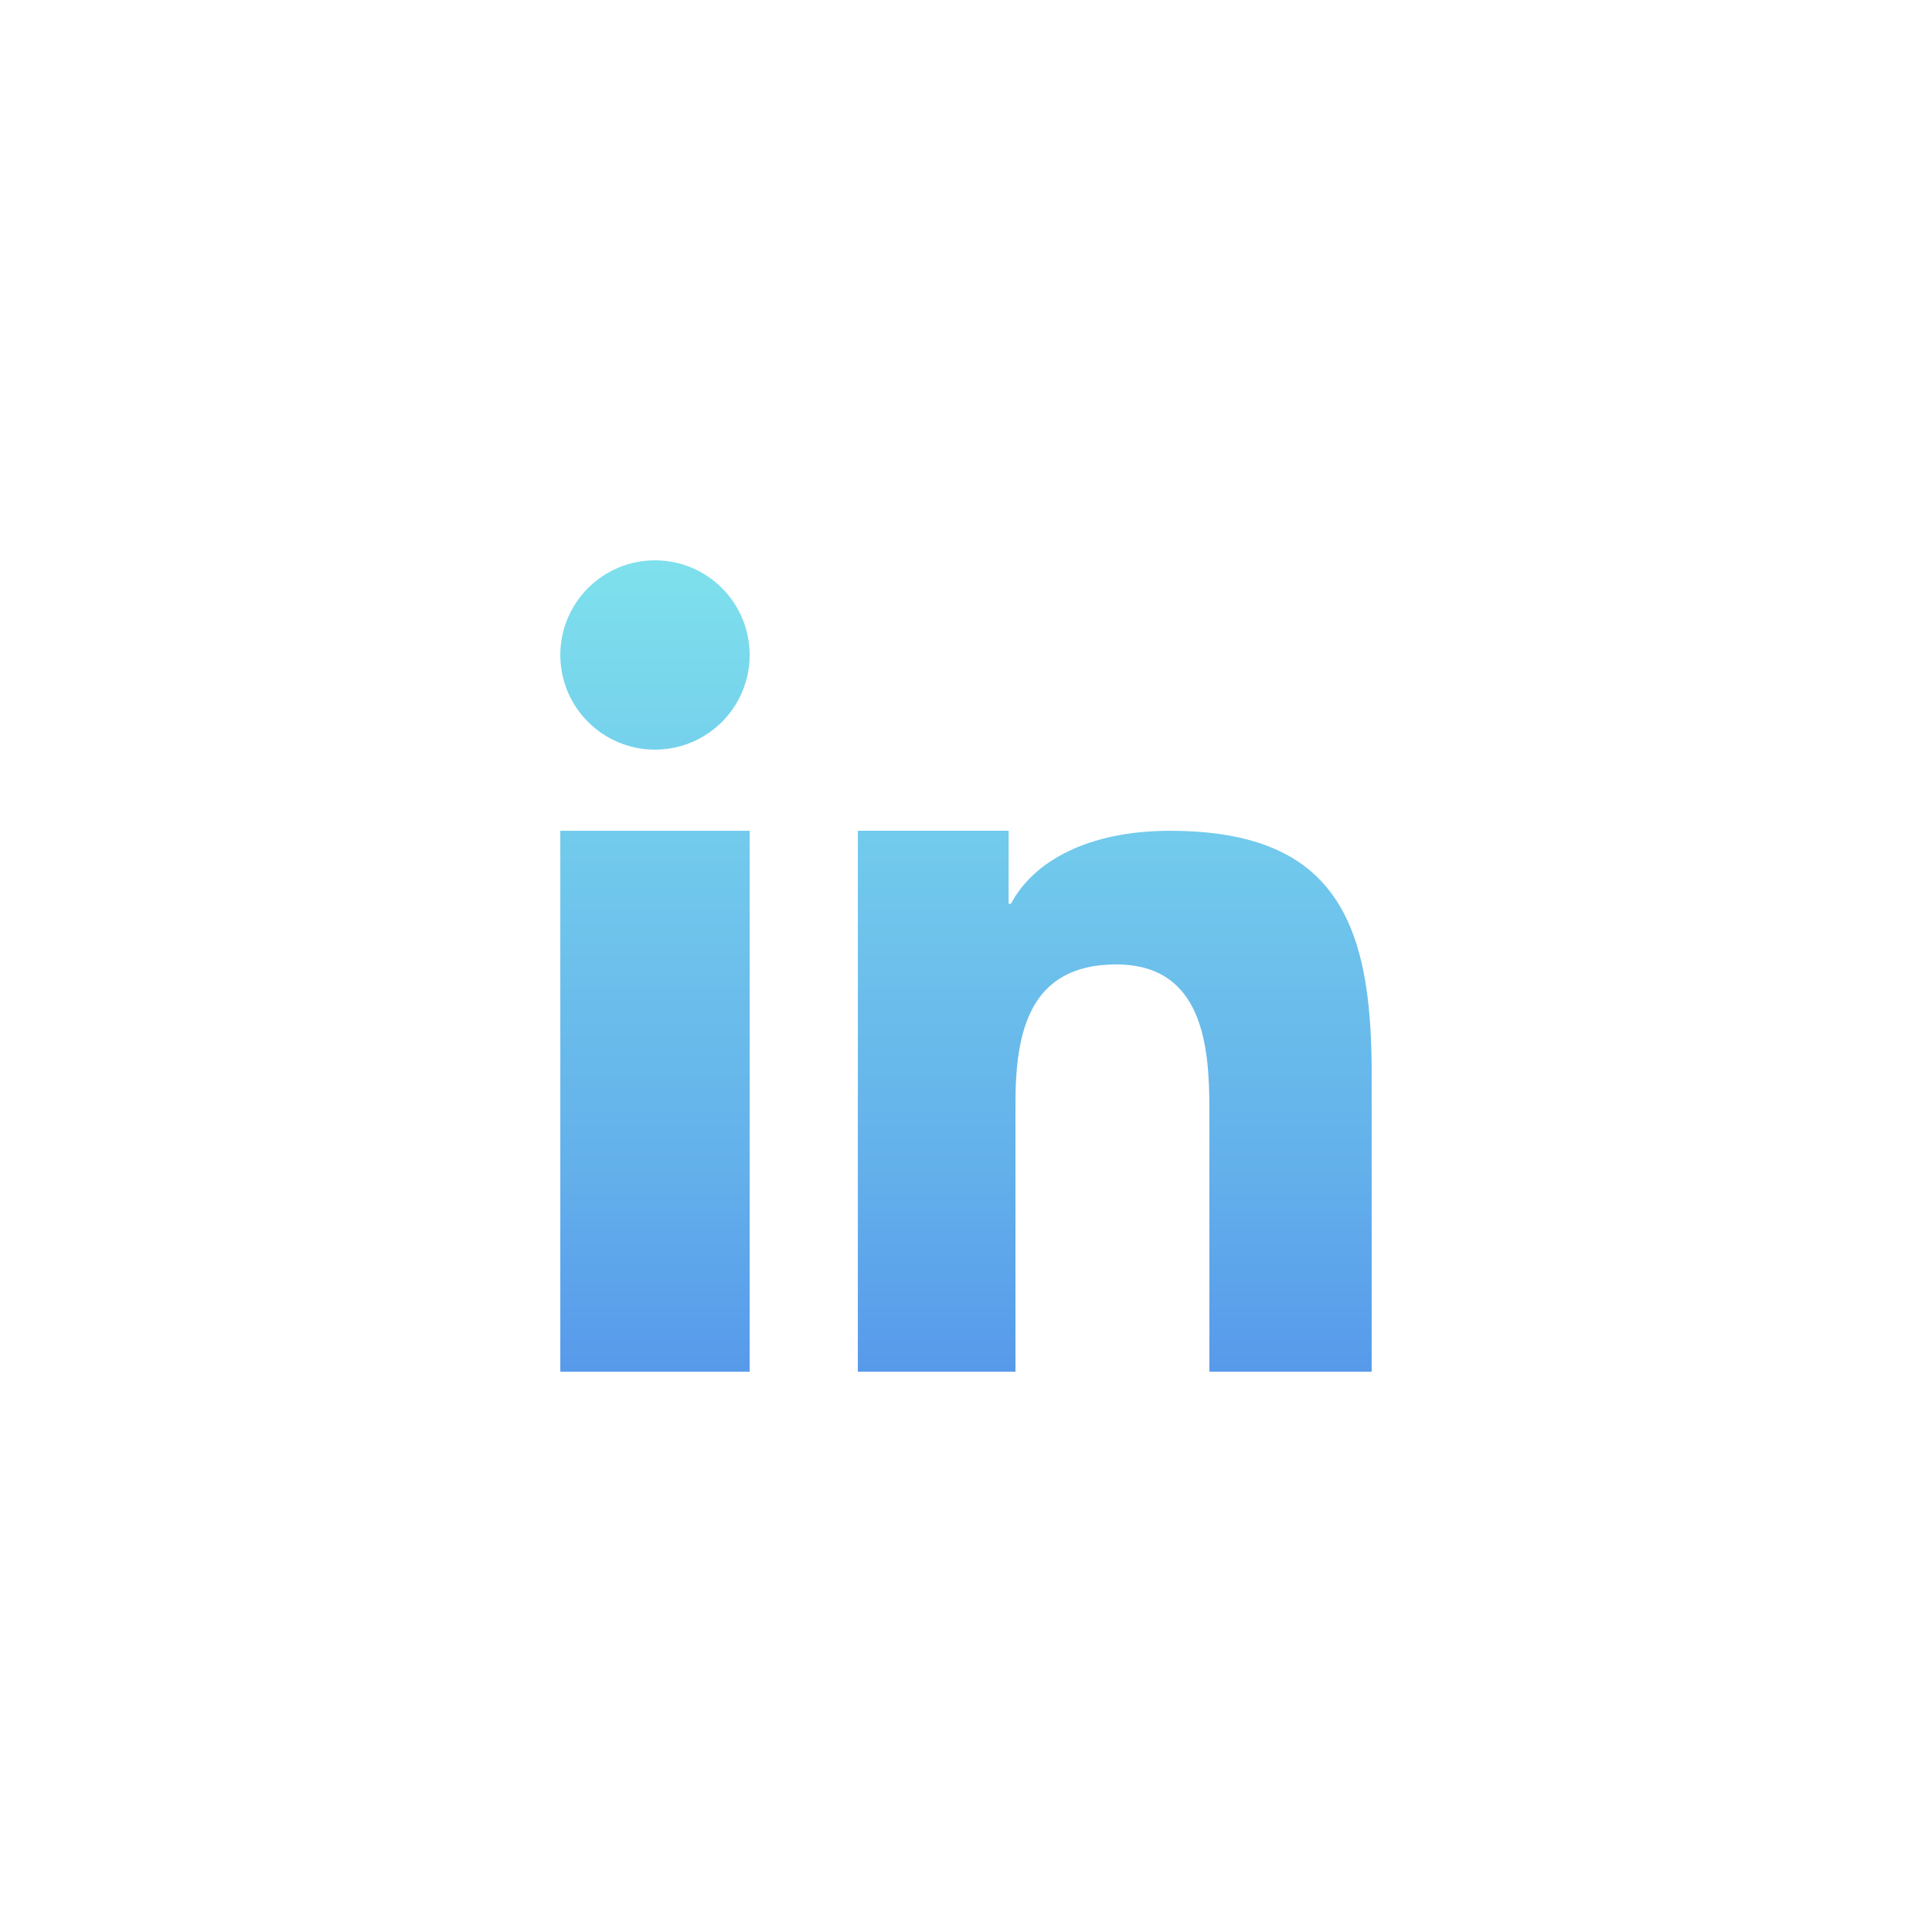<?xml version="1.0" encoding="UTF-8"?>
<!DOCTYPE svg PUBLIC "-//W3C//DTD SVG 1.1//EN" "http://www.w3.org/Graphics/SVG/1.1/DTD/svg11.dtd">
<!-- Creator: CorelDRAW (Versión OEM) -->
<svg xmlns="http://www.w3.org/2000/svg" xml:space="preserve" width="254mm" height="254mm" version="1.1" style="shape-rendering:geometricPrecision; text-rendering:geometricPrecision; image-rendering:optimizeQuality; fill-rule:evenodd; clip-rule:evenodd"
viewBox="0 0 25400 25400"
 xmlns:xlink="http://www.w3.org/1999/xlink"
 xmlns:xodm="http://www.corel.com/coreldraw/odm/2003">
 <defs>
  <style type="text/css">
   <![CDATA[
    .fil0 {fill:url(#id0);fill-rule:nonzero}
    .fil1 {fill:url(#id1);fill-rule:nonzero}
    .fil2 {fill:url(#id2);fill-rule:nonzero}
   ]]>
  </style>
  <linearGradient id="id0" gradientUnits="userSpaceOnUse" x1="8611.08" y1="2619.88" x2="8611.08" y2="24609.73">
   <stop offset="0" style="stop-opacity:1; stop-color:#8EFDED"/>
   <stop offset="0.58" style="stop-opacity:1; stop-color:#63B0EB"/>
   <stop offset="1" style="stop-opacity:1; stop-color:#3862E9"/>
  </linearGradient>
  <linearGradient id="id1" gradientUnits="userSpaceOnUse" xlink:href="#id0" x1="8611.08" y1="2619.88" x2="8611.08" y2="24609.55">
  </linearGradient>
  <linearGradient id="id2" gradientUnits="userSpaceOnUse" xlink:href="#id0" x1="14655.85" y1="2619.88" x2="14655.85" y2="24609.73">
  </linearGradient>
 </defs>
 <g id="Capa_x0020_1">
  <g id="_2243012904992">
   <g>
    <polygon class="fil0" points="7366.43,12809.4 7366.43,18033.45 9855.73,18033.45 9855.73,12389.38 9855.73,10922.27 7366.43,10922.27 "/>
    <path class="fil1" d="M8611.25 7366.55c-687.29,0 -1244.82,557.19 -1244.82,1244.48 0,687.39 557.53,1244.4 1244.82,1244.4 687.39,0 1244.48,-557.01 1244.48,-1244.4 0,-687.29 -557.09,-1244.48 -1244.48,-1244.48z"/>
    <path class="fil2" d="M17979.1 13105.57c-168.58,-1340.3 -784.16,-2183.3 -2596.27,-2183.3 -1074.77,0 -1796.62,399.14 -2091.66,959.54l-30.72 0 0 -959.54 -1982.43 0 0 1364.33 0 5746.85 2072.16 0 0 -3524.56c0,-929.68 175.63,-1829.51 1325.25,-1829.51 1132.99,0 1224.11,1062.66 1224.11,1889.39l0 3464.68 2133.78 0 0 -3907.85 0.26 0c0,-364.5 -15.14,-705.92 -54.48,-1020.03z"/>
   </g>
  </g>
 </g>
</svg>
